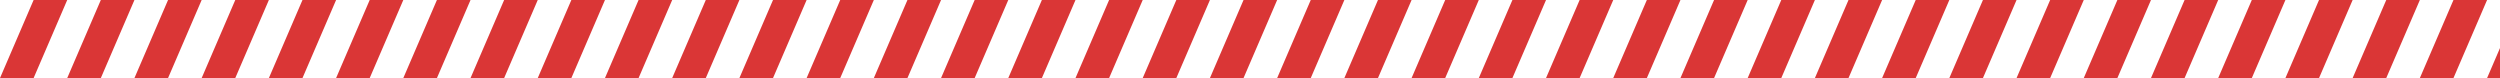 <svg xmlns="http://www.w3.org/2000/svg" xmlns:xlink="http://www.w3.org/1999/xlink" width="1934" height="60.388" viewBox="0 0 1934 60.388">
  <defs>
    <clipPath id="clip-path">
      <rect width="1934" height="60.389" fill="none"/>
    </clipPath>
  </defs>
  <g id="Repeat_Grid_12" data-name="Repeat Grid 12" clip-path="url(#clip-path)">
    <g transform="translate(1 -760.135)">
      <path id="Path_556" data-name="Path 556" d="M26,0H52L26,60.389H0Z" transform="translate(-1 760.135)" fill="#da3636"/>
    </g>
    <g transform="translate(53 -760.135)">
      <path id="Path_556-2" data-name="Path 556" d="M26,0H52L26,60.389H0Z" transform="translate(-1 760.135)" fill="#da3636"/>
    </g>
    <g transform="translate(105 -760.135)">
      <path id="Path_556-3" data-name="Path 556" d="M26,0H52L26,60.389H0Z" transform="translate(-1 760.135)" fill="#da3636"/>
    </g>
    <g transform="translate(157 -760.135)">
      <path id="Path_556-4" data-name="Path 556" d="M26,0H52L26,60.389H0Z" transform="translate(-1 760.135)" fill="#da3636"/>
    </g>
    <g transform="translate(209 -760.135)">
      <path id="Path_556-5" data-name="Path 556" d="M26,0H52L26,60.389H0Z" transform="translate(-1 760.135)" fill="#da3636"/>
    </g>
    <g transform="translate(261 -760.135)">
      <path id="Path_556-6" data-name="Path 556" d="M26,0H52L26,60.389H0Z" transform="translate(-1 760.135)" fill="#da3636"/>
    </g>
    <g transform="translate(313 -760.135)">
      <path id="Path_556-7" data-name="Path 556" d="M26,0H52L26,60.389H0Z" transform="translate(-1 760.135)" fill="#da3636"/>
    </g>
    <g transform="translate(365 -760.135)">
      <path id="Path_556-8" data-name="Path 556" d="M26,0H52L26,60.389H0Z" transform="translate(-1 760.135)" fill="#da3636"/>
    </g>
    <g transform="translate(417 -760.135)">
      <path id="Path_556-9" data-name="Path 556" d="M26,0H52L26,60.389H0Z" transform="translate(-1 760.135)" fill="#da3636"/>
    </g>
    <g transform="translate(469 -760.135)">
      <path id="Path_556-10" data-name="Path 556" d="M26,0H52L26,60.389H0Z" transform="translate(-1 760.135)" fill="#da3636"/>
    </g>
    <g transform="translate(521 -760.135)">
      <path id="Path_556-11" data-name="Path 556" d="M26,0H52L26,60.389H0Z" transform="translate(-1 760.135)" fill="#da3636"/>
    </g>
    <g transform="translate(573 -760.135)">
      <path id="Path_556-12" data-name="Path 556" d="M26,0H52L26,60.389H0Z" transform="translate(-1 760.135)" fill="#da3636"/>
    </g>
    <g transform="translate(625 -760.135)">
      <path id="Path_556-13" data-name="Path 556" d="M26,0H52L26,60.389H0Z" transform="translate(-1 760.135)" fill="#da3636"/>
    </g>
    <g transform="translate(677 -760.135)">
      <path id="Path_556-14" data-name="Path 556" d="M26,0H52L26,60.389H0Z" transform="translate(-1 760.135)" fill="#da3636"/>
    </g>
    <g transform="translate(729 -760.135)">
      <path id="Path_556-15" data-name="Path 556" d="M26,0H52L26,60.389H0Z" transform="translate(-1 760.135)" fill="#da3636"/>
    </g>
    <g transform="translate(781 -760.135)">
      <path id="Path_556-16" data-name="Path 556" d="M26,0H52L26,60.389H0Z" transform="translate(-1 760.135)" fill="#da3636"/>
    </g>
    <g transform="translate(833 -760.135)">
      <path id="Path_556-17" data-name="Path 556" d="M26,0H52L26,60.389H0Z" transform="translate(-1 760.135)" fill="#da3636"/>
    </g>
    <g transform="translate(885 -760.135)">
      <path id="Path_556-18" data-name="Path 556" d="M26,0H52L26,60.389H0Z" transform="translate(-1 760.135)" fill="#da3636"/>
    </g>
    <g transform="translate(937 -760.135)">
      <path id="Path_556-19" data-name="Path 556" d="M26,0H52L26,60.389H0Z" transform="translate(-1 760.135)" fill="#da3636"/>
    </g>
    <g transform="translate(989 -760.135)">
      <path id="Path_556-20" data-name="Path 556" d="M26,0H52L26,60.389H0Z" transform="translate(-1 760.135)" fill="#da3636"/>
    </g>
    <g transform="translate(1041 -760.135)">
      <path id="Path_556-21" data-name="Path 556" d="M26,0H52L26,60.389H0Z" transform="translate(-1 760.135)" fill="#da3636"/>
    </g>
    <g transform="translate(1093 -760.135)">
      <path id="Path_556-22" data-name="Path 556" d="M26,0H52L26,60.389H0Z" transform="translate(-1 760.135)" fill="#da3636"/>
    </g>
    <g transform="translate(1145 -760.135)">
      <path id="Path_556-23" data-name="Path 556" d="M26,0H52L26,60.389H0Z" transform="translate(-1 760.135)" fill="#da3636"/>
    </g>
    <g transform="translate(1197 -760.135)">
      <path id="Path_556-24" data-name="Path 556" d="M26,0H52L26,60.389H0Z" transform="translate(-1 760.135)" fill="#da3636"/>
    </g>
    <g transform="translate(1249 -760.135)">
      <path id="Path_556-25" data-name="Path 556" d="M26,0H52L26,60.389H0Z" transform="translate(-1 760.135)" fill="#da3636"/>
    </g>
    <g transform="translate(1301 -760.135)">
      <path id="Path_556-26" data-name="Path 556" d="M26,0H52L26,60.389H0Z" transform="translate(-1 760.135)" fill="#da3636"/>
    </g>
    <g transform="translate(1353 -760.135)">
      <path id="Path_556-27" data-name="Path 556" d="M26,0H52L26,60.389H0Z" transform="translate(-1 760.135)" fill="#da3636"/>
    </g>
    <g transform="translate(1405 -760.135)">
      <path id="Path_556-28" data-name="Path 556" d="M26,0H52L26,60.389H0Z" transform="translate(-1 760.135)" fill="#da3636"/>
    </g>
    <g transform="translate(1457 -760.135)">
      <path id="Path_556-29" data-name="Path 556" d="M26,0H52L26,60.389H0Z" transform="translate(-1 760.135)" fill="#da3636"/>
    </g>
    <g transform="translate(1509 -760.135)">
      <path id="Path_556-30" data-name="Path 556" d="M26,0H52L26,60.389H0Z" transform="translate(-1 760.135)" fill="#da3636"/>
    </g>
    <g transform="translate(1561 -760.135)">
      <path id="Path_556-31" data-name="Path 556" d="M26,0H52L26,60.389H0Z" transform="translate(-1 760.135)" fill="#da3636"/>
    </g>
    <g transform="translate(1613 -760.135)">
      <path id="Path_556-32" data-name="Path 556" d="M26,0H52L26,60.389H0Z" transform="translate(-1 760.135)" fill="#da3636"/>
    </g>
    <g transform="translate(1665 -760.135)">
      <path id="Path_556-33" data-name="Path 556" d="M26,0H52L26,60.389H0Z" transform="translate(-1 760.135)" fill="#da3636"/>
    </g>
    <g transform="translate(1717 -760.135)">
      <path id="Path_556-34" data-name="Path 556" d="M26,0H52L26,60.389H0Z" transform="translate(-1 760.135)" fill="#da3636"/>
    </g>
    <g transform="translate(1769 -760.135)">
      <path id="Path_556-35" data-name="Path 556" d="M26,0H52L26,60.389H0Z" transform="translate(-1 760.135)" fill="#da3636"/>
    </g>
    <g transform="translate(1821 -760.135)">
      <path id="Path_556-36" data-name="Path 556" d="M26,0H52L26,60.389H0Z" transform="translate(-1 760.135)" fill="#da3636"/>
    </g>
    <g transform="translate(1873 -760.135)">
      <path id="Path_556-37" data-name="Path 556" d="M26,0H52L26,60.389H0Z" transform="translate(-1 760.135)" fill="#da3636"/>
    </g>
    <g transform="translate(1925 -760.135)">
      <path id="Path_556-38" data-name="Path 556" d="M26,0H52L26,60.389H0Z" transform="translate(-1 760.135)" fill="#da3636"/>
    </g>
  </g>
</svg>
